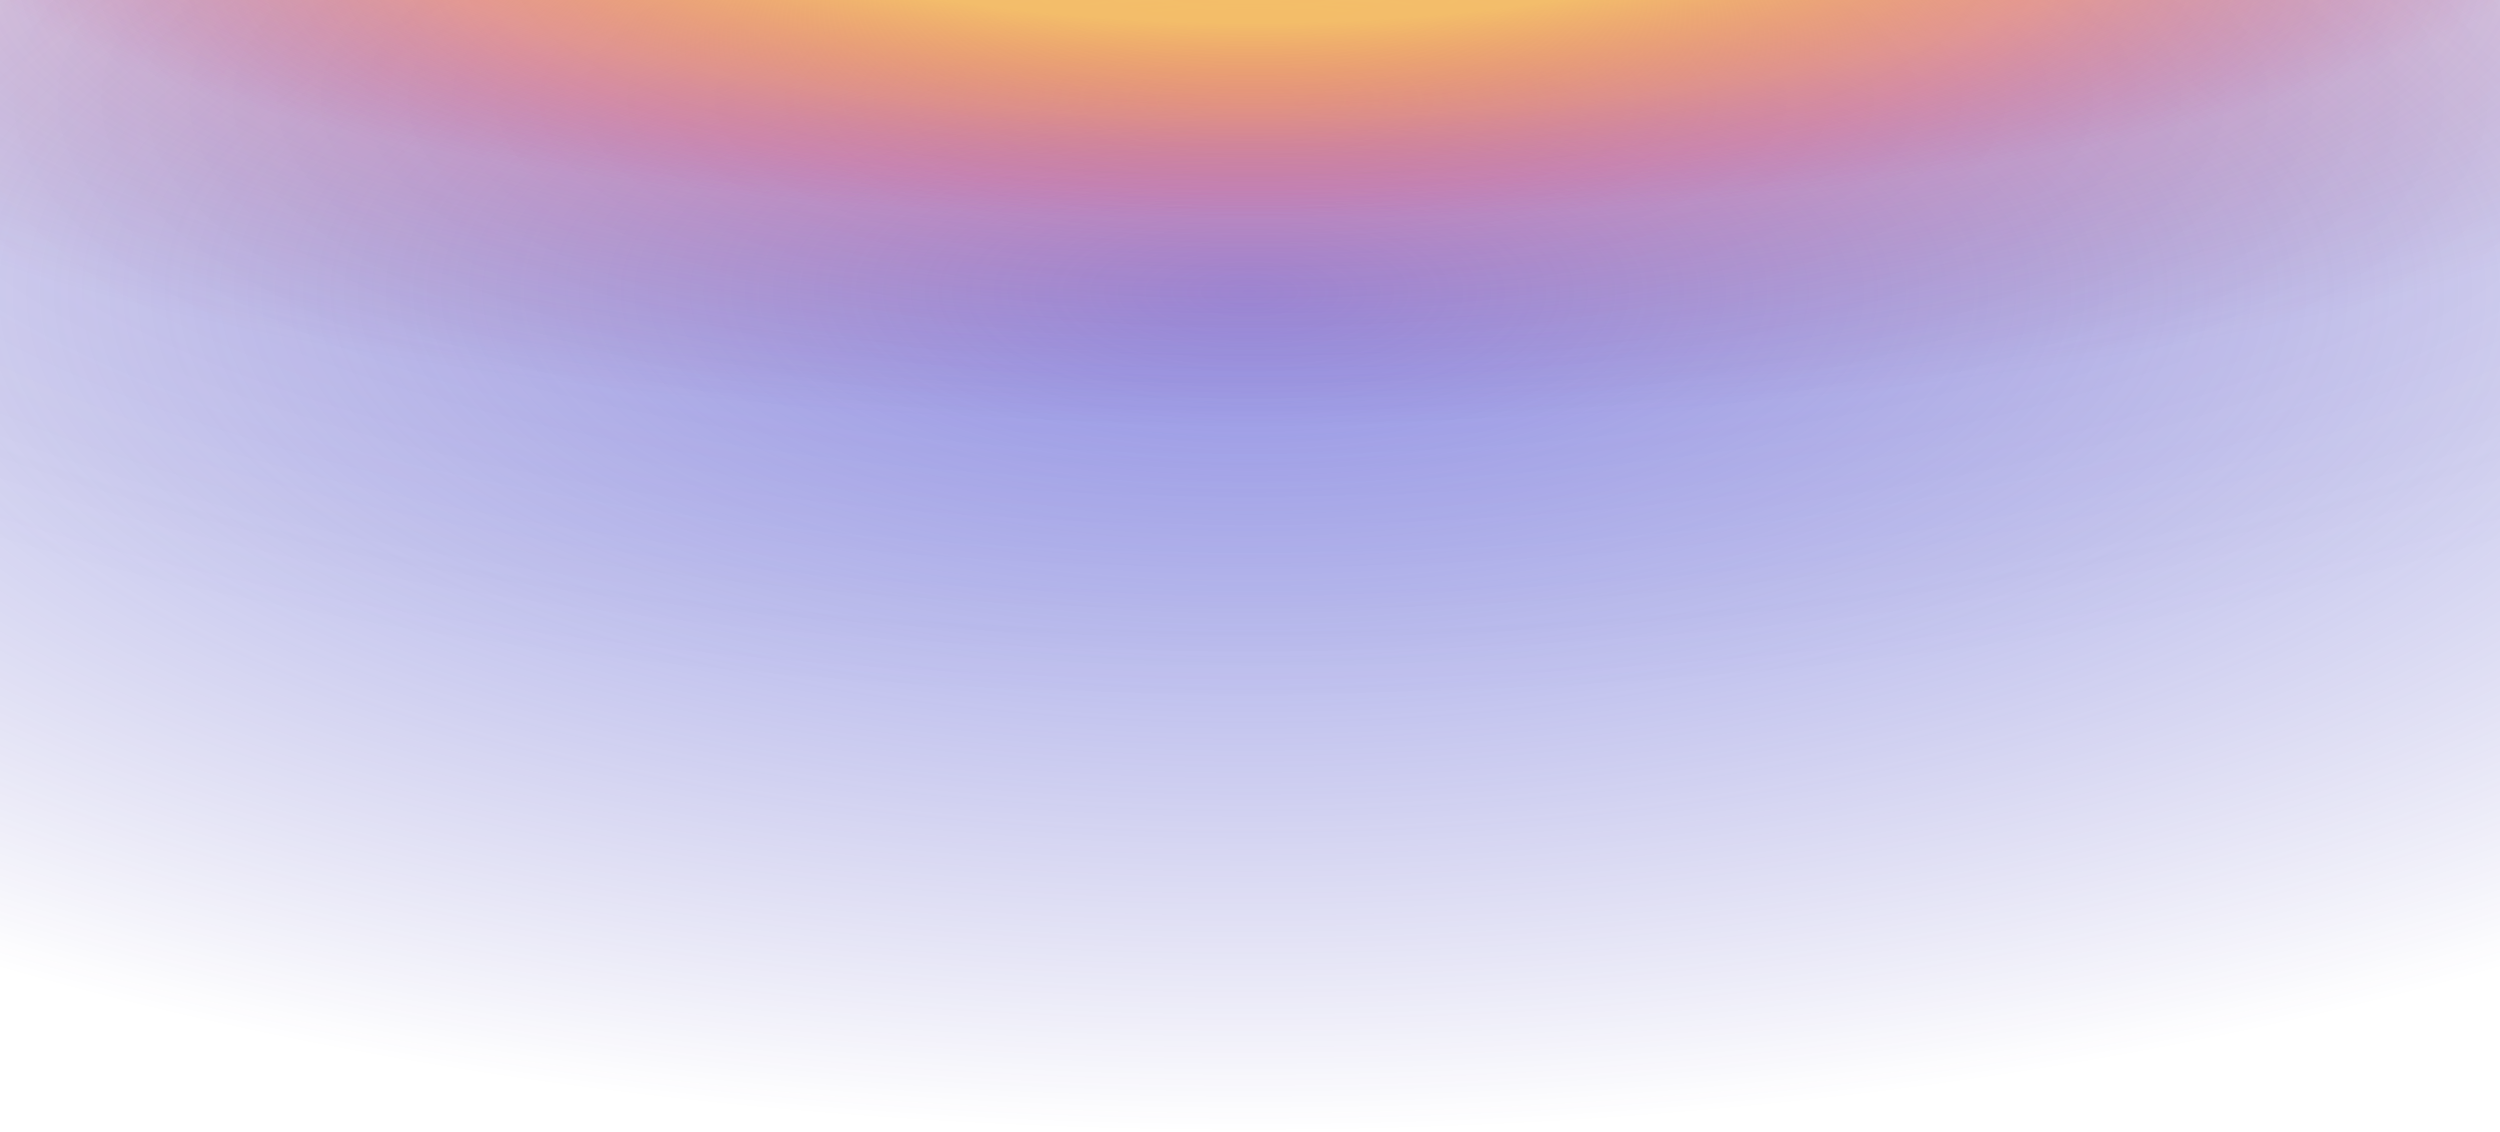 <svg width="1599" height="724" viewBox="0 0 1599 724" fill="none" xmlns="http://www.w3.org/2000/svg">
<ellipse opacity="0.6" cx="799" cy="187" rx="1342" ry="537" fill="url(#paint0_radial)"/>
<ellipse opacity="0.25" cx="800" cy="63" rx="1192" ry="386" fill="url(#paint1_radial)"/>
<ellipse opacity="0.6" cx="799" cy="-16" rx="1049" ry="288" fill="url(#paint2_radial)"/>
<ellipse opacity="0.8" cx="801" cy="-72.5" rx="857" ry="212.5" fill="url(#paint3_radial)"/>
<defs>
<radialGradient id="paint0_radial" cx="0" cy="0" r="1" gradientUnits="userSpaceOnUse" gradientTransform="translate(799 187) rotate(90) scale(537 1342)">
<stop stop-color="#4354E6"/>
<stop offset="1" stop-color="#2E24AA" stop-opacity="0"/>
</radialGradient>
<radialGradient id="paint1_radial" cx="0" cy="0" r="1" gradientUnits="userSpaceOnUse" gradientTransform="translate(800 63) rotate(90) scale(386 1192)">
<stop stop-color="#F89797"/>
<stop offset="0.254" stop-color="#E6769F" stop-opacity="0.5"/>
<stop offset="1" stop-color="#6E477C" stop-opacity="0"/>
</radialGradient>
<radialGradient id="paint2_radial" cx="0" cy="0" r="1" gradientUnits="userSpaceOnUse" gradientTransform="translate(799 -16) rotate(90) scale(288 1049)">
<stop stop-color="#FF8A36" stop-opacity="0.6"/>
<stop offset="0.479" stop-color="#FB5A67" stop-opacity="0.5"/>
<stop offset="1" stop-color="#68105A" stop-opacity="0"/>
</radialGradient>
<radialGradient id="paint3_radial" cx="0" cy="0" r="1" gradientUnits="userSpaceOnUse" gradientTransform="translate(801 -72.5) rotate(90) scale(212.5 857)">
<stop offset="0.411" stop-color="#FBC55A"/>
<stop offset="0.689" stop-color="#FF8A36" stop-opacity="0.4"/>
<stop offset="1" stop-color="#B71B66" stop-opacity="0"/>
</radialGradient>
</defs>
</svg>
